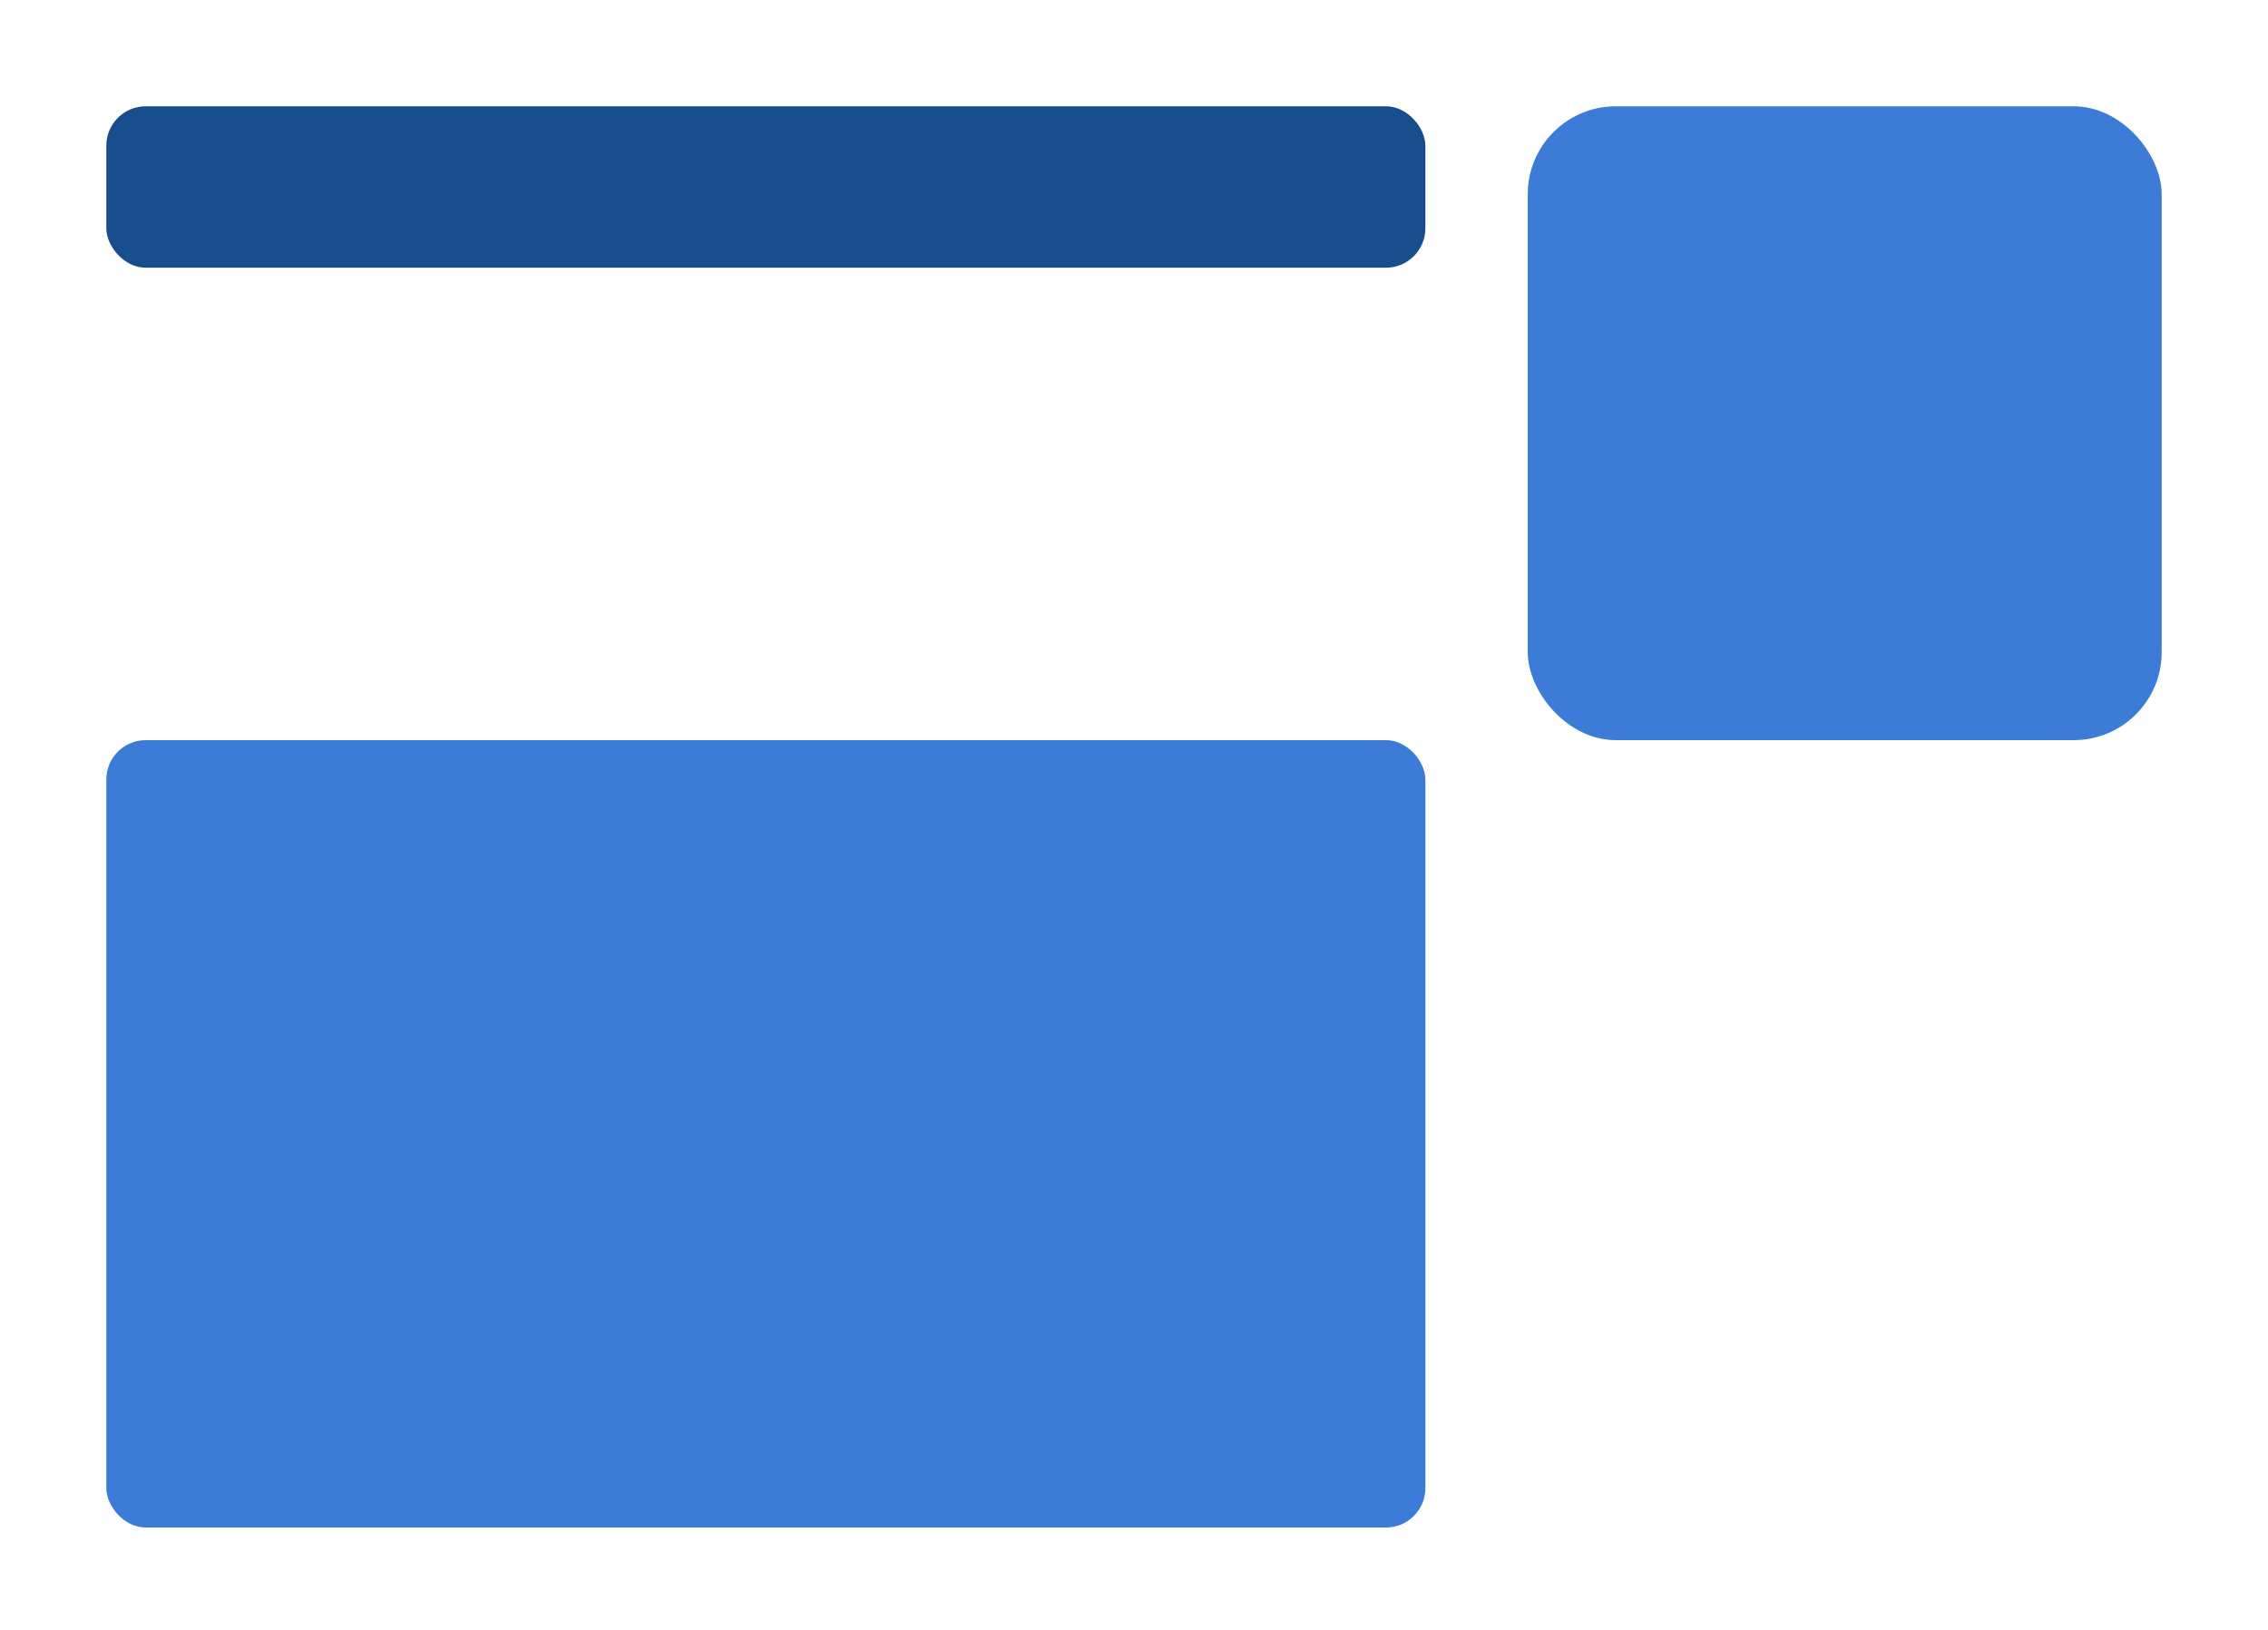 <svg id="Camada_1" data-name="Camada 1" xmlns="http://www.w3.org/2000/svg" viewBox="0 0 576 414"><defs><style>.cls-1{fill:#3c7bd6;}.cls-2{fill:#194e8e;}</style></defs><rect class="cls-1" x="388" y="27" width="161" height="161" rx="22.34"/><rect class="cls-1" x="27" y="188" width="335" height="200" rx="10"/><rect class="cls-2" x="27" y="27" width="335" height="41" rx="10"/></svg>